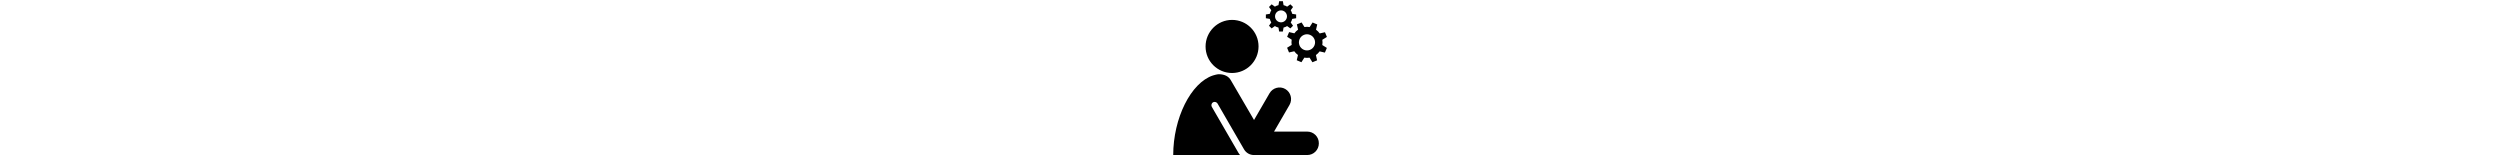 <?xml version="1.0" encoding="utf-8"?>
<!-- Uploaded to: SVG Repo, www.svgrepo.com, Generator: SVG Repo Mixer Tools -->
<svg version="1.1" id="Layer_1" xmlns="http://www.w3.org/2000/svg" xmlns:xlink="http://www.w3.org/1999/xlink" 
  viewBox="0 0 256 256" enable-background="new 0 0 256 256" xml:space="preserve" fill="currentcolor" style="height:1em">
<path d="M98.6,32.6c24,0,43.4,19.4,43.4,43.4s-19.4,43.6-43.4,43.6s-43.4-19.4-43.4-43.4S74.6,32.6,98.6,32.6z M221.8,215.6h-54.4
	l25.4-43.8c5.2-9.2,2-20.8-7-26s-20.6-2-25.8,7l-25.4,43.8l-37.8-64.8C93.2,125,86,121.6,77,121.6c-1.2,0-3.8,0.4-5.2,0.8
	c-1.2,0.2-3,0.8-4.4,1.2C31,135.6,2.2,193.8,2.2,254c1,0,87.4,0,109.4,0c-0.8-1.2-1.6-2.2-2.4-3.4L65.4,175c-1.4-2.6-0.4-6,2-7.4
	c2.6-1.4,6-0.4,7.4,2l43.4,75c3.2,5.6,9.2,9.4,16.2,9.4h87.4c10.6,0,19-8.6,19-19C241,224,232.2,215.6,221.8,215.6z M203.613,29.883
	v-6.156l-6.453-1.09c-0.477-2.109-1.309-4.086-2.43-5.863l3.793-5.332l-4.355-4.355l-5.332,3.793
	c-1.773-1.121-3.75-1.949-5.863-2.43L181.887,2h-6.16l-1.086,6.449c-2.113,0.48-4.09,1.309-5.863,2.43l-5.332-3.793l-4.355,4.355
	l3.793,5.332c-1.121,1.777-1.953,3.754-2.43,5.863L154,23.727v6.156l6.453,1.086c0.477,2.113,1.309,4.09,2.43,5.867l-3.793,5.332
	l4.355,4.352l5.332-3.793c1.773,1.121,3.75,1.953,5.863,2.43l1.086,6.453h6.16l1.086-6.453c2.113-0.477,4.09-1.309,5.863-2.43
	l5.332,3.793l4.355-4.352l-3.793-5.332c1.121-1.777,1.953-3.754,2.43-5.867L203.613,29.883z M178.805,36.594
	c-5.402,0-9.785-4.383-9.785-9.789s4.383-9.789,9.785-9.789c5.406,0,9.789,4.383,9.789,9.789S184.211,36.594,178.805,36.594z
	 M246.48,65.19l7.52-4.667l-3.154-7.707l-8.635,1.943c-1.629-2.327-3.659-4.397-6.043-6.096l2.017-8.616l-7.68-3.22l-4.73,7.479
	c-2.883-0.509-5.782-0.505-8.584-0.035l-4.668-7.52l-7.707,3.154l1.943,8.635c-2.327,1.629-4.397,3.659-6.096,6.043l-8.616-2.017
	l-3.22,7.68l7.479,4.73c-0.509,2.883-0.505,5.782-0.035,8.584l-7.52,4.668l3.154,7.707l8.635-1.943
	c1.629,2.327,3.659,4.397,6.043,6.096l-2.017,8.616l7.68,3.22l4.73-7.479c2.883,0.509,5.782,0.505,8.584,0.035l4.668,7.52
	l7.707-3.154l-1.943-8.635c2.327-1.629,4.397-3.659,6.096-6.043l8.616,2.017l3.22-7.68l-7.479-4.73
	C246.953,70.891,246.95,67.992,246.48,65.19z M233.584,74.493c-2.827,6.743-10.584,9.918-17.327,7.091
	c-6.743-2.827-9.918-10.584-7.091-17.327s10.584-9.918,17.327-7.091C233.236,59.993,236.41,67.75,233.584,74.493z"/>
</svg>